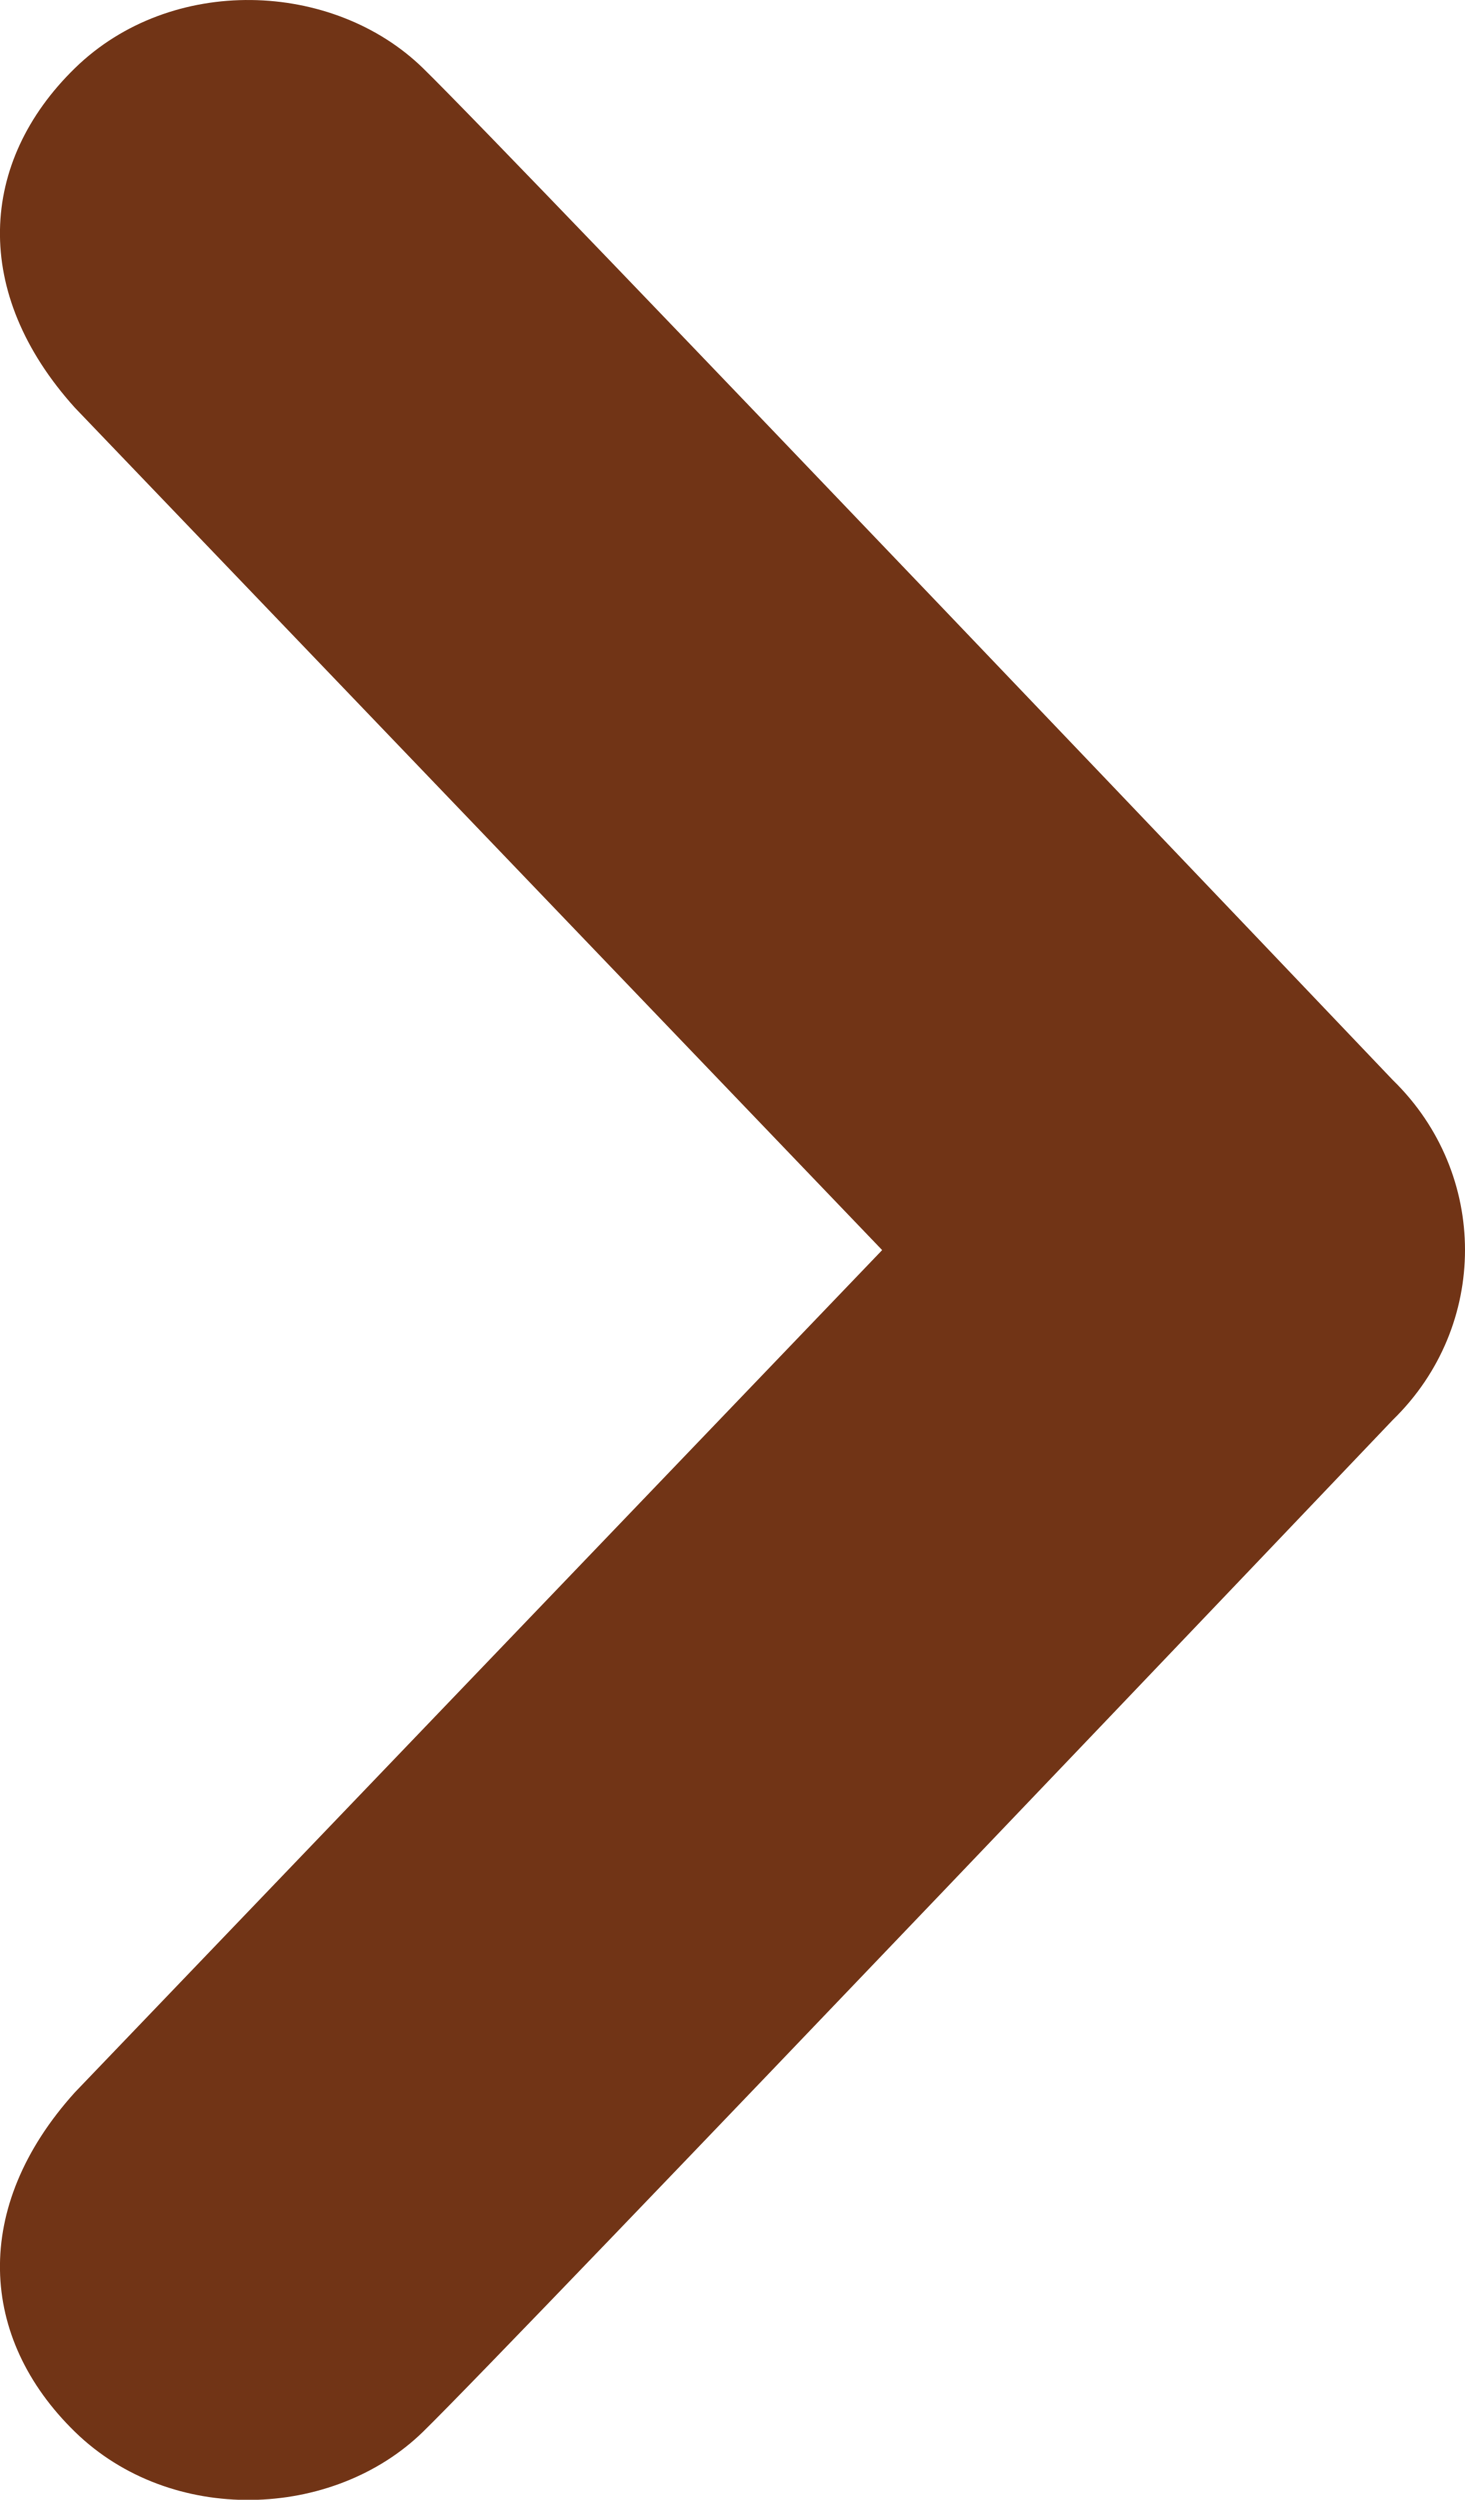 <?xml version="1.0" encoding="utf-8"?>
<!-- Generator: Adobe Illustrator 16.0.0, SVG Export Plug-In . SVG Version: 6.00 Build 0)  -->
<!DOCTYPE svg PUBLIC "-//W3C//DTD SVG 1.1//EN" "http://www.w3.org/Graphics/SVG/1.1/DTD/svg11.dtd">
<svg version="1.1" id="Слой_1" xmlns="http://www.w3.org/2000/svg" xmlns:xlink="http://www.w3.org/1999/xlink" x="0px" y="0px"
	 width="13.108px" height="22.36px" viewBox="0 0 13.108 22.36" enable-background="new 0 0 13.108 22.36" xml:space="preserve">
<g display="none">
	<g display="inline" opacity="0.3">
		<path fill="#FFFFFF" d="M3.785,2.61c0.805,0.785,8.678,9.052,8.678,9.052c0.43,0.419,0.645,0.969,0.645,1.519
			s-0.215,1.1-0.645,1.519c0,0-7.874,8.267-8.678,9.052c-0.806,0.786-2.254,0.84-3.115,0c-0.859-0.838-0.928-2.008,0-3.036
			l7.223-7.534L0.67,5.647c-0.928-1.029-0.859-2.199,0-3.037C1.531,1.77,2.979,1.824,3.785,2.61z"/>
	</g>
	<g display="inline">
		<path fill="#BC4C27" d="M3.785,0.61c0.805,0.785,8.678,9.052,8.678,9.052c0.43,0.419,0.645,0.969,0.645,1.519
			s-0.215,1.1-0.645,1.519c0,0-7.874,8.267-8.678,9.052c-0.806,0.786-2.254,0.84-3.115,0c-0.859-0.838-0.928-2.008,0-3.036
			l7.223-7.534L0.67,3.647c-0.928-1.029-0.859-2.199,0-3.037C1.531-0.23,2.979-0.176,3.785,0.61z"/>
	</g>
</g>
<g>
	<g>
		<path fill="#713416" d="M3.785,0.61c0.805,0.785,8.678,9.052,8.678,9.052c0.43,0.419,0.645,0.969,0.645,1.519
			s-0.215,1.1-0.645,1.519c0,0-7.874,8.267-8.678,9.052c-0.806,0.786-2.254,0.84-3.115,0c-0.859-0.838-0.928-2.008,0-3.036
			l7.223-7.534L0.67,3.647c-0.928-1.029-0.859-2.199,0-3.037C1.531-0.23,2.979-0.176,3.785,0.61z"/>
	</g>
</g>
</svg>

